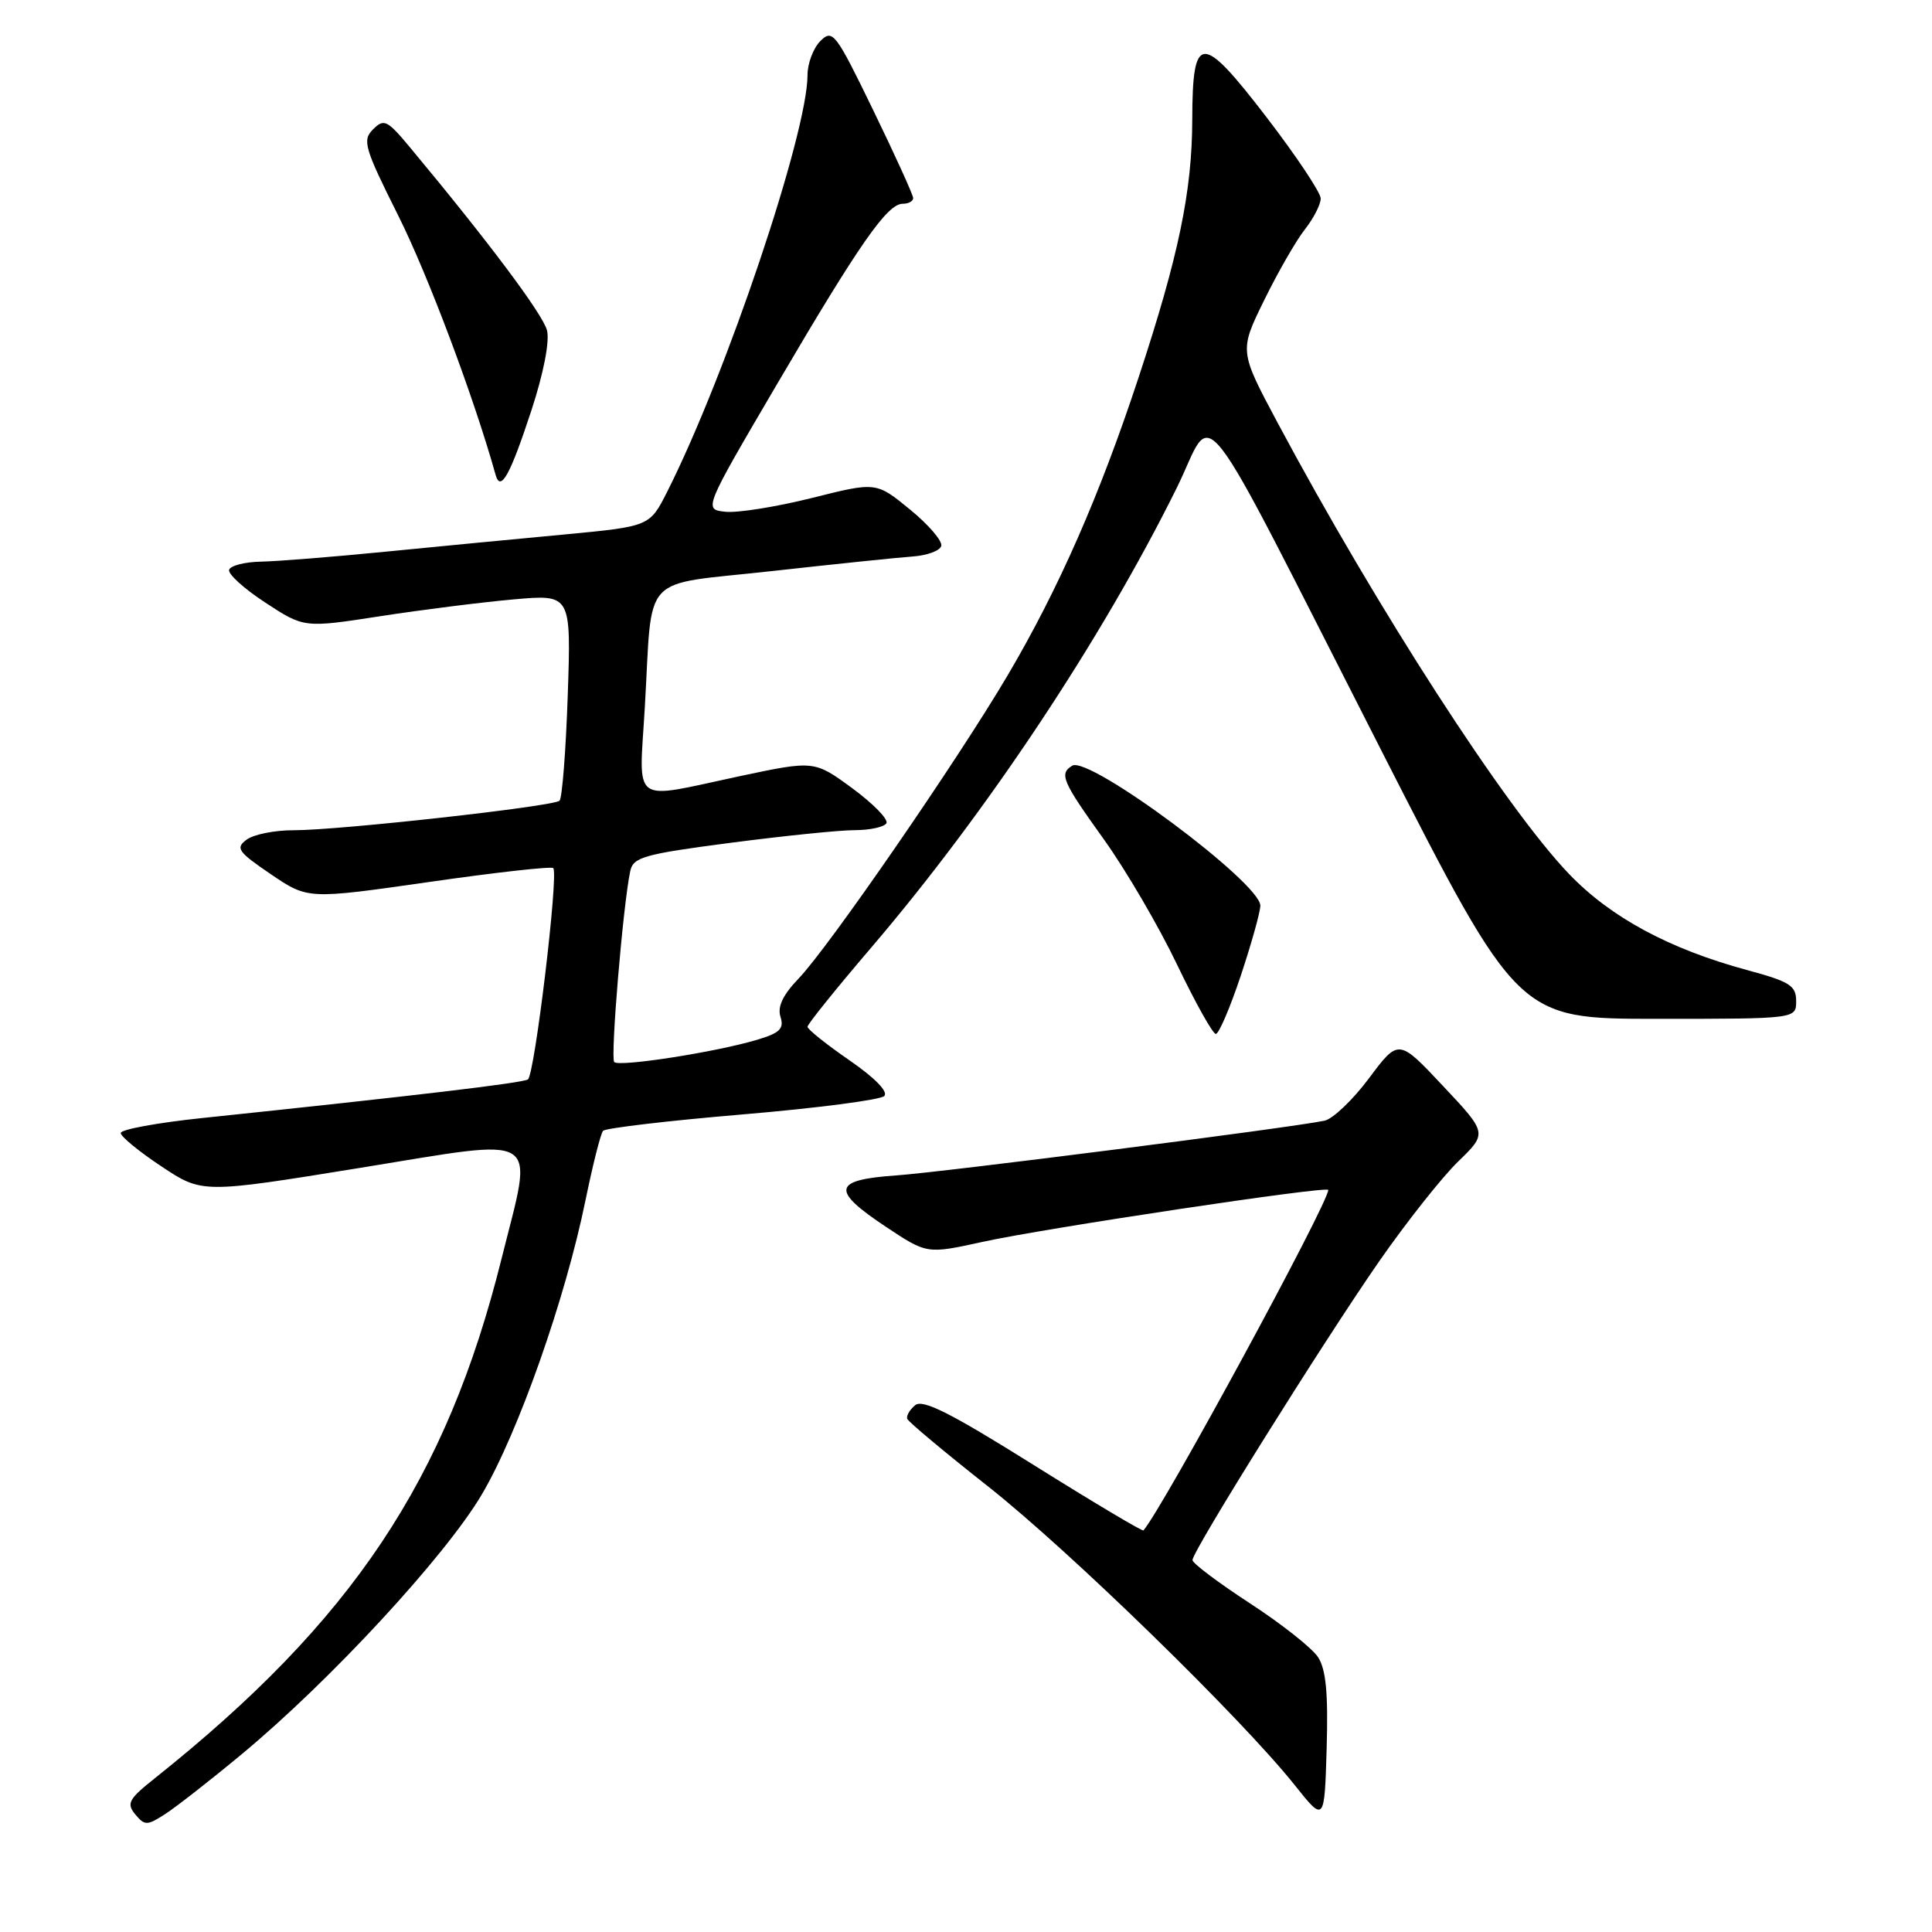 <?xml version="1.0" encoding="UTF-8" standalone="no"?>
<!DOCTYPE svg PUBLIC "-//W3C//DTD SVG 1.1//EN" "http://www.w3.org/Graphics/SVG/1.1/DTD/svg11.dtd" >
<svg xmlns="http://www.w3.org/2000/svg" xmlns:xlink="http://www.w3.org/1999/xlink" version="1.1" viewBox="0 0 256 256">
 <g >
 <path fill="currentColor"
d=" M 32.03 232.44 C 43.74 222.73 59.01 206.21 63.84 198.03 C 68.65 189.89 74.93 172.06 77.59 159.00 C 78.55 154.32 79.59 150.20 79.91 149.84 C 80.24 149.48 88.54 148.50 98.37 147.67 C 108.20 146.84 116.66 145.74 117.17 145.23 C 117.73 144.67 115.94 142.83 112.55 140.49 C 109.50 138.39 107.00 136.39 107.00 136.05 C 107.00 135.71 110.83 130.95 115.52 125.47 C 130.76 107.62 145.99 84.70 155.91 64.68 C 161.10 54.20 157.79 49.94 183.19 99.75 C 201.17 135.00 201.17 135.00 219.58 135.00 C 238.00 135.00 238.00 135.00 238.00 132.65 C 238.00 130.60 237.16 130.07 231.54 128.55 C 221.19 125.75 213.42 121.56 207.91 115.81 C 199.49 107.03 182.47 80.67 169.28 56.00 C 164.21 46.50 164.21 46.50 167.51 39.78 C 169.32 36.08 171.75 31.86 172.90 30.40 C 174.06 28.93 175.00 27.09 175.00 26.30 C 175.00 25.52 171.75 20.65 167.79 15.49 C 159.17 4.28 158.01 4.33 157.98 15.87 C 157.96 25.34 156.18 33.90 150.90 49.92 C 145.71 65.67 140.27 78.04 133.51 89.50 C 126.81 100.85 109.82 125.49 105.83 129.65 C 103.73 131.83 102.99 133.40 103.42 134.74 C 103.92 136.32 103.33 136.88 100.27 137.79 C 94.81 139.42 82.06 141.40 81.39 140.73 C 80.86 140.19 82.55 119.93 83.51 115.43 C 83.90 113.58 85.31 113.18 96.78 111.68 C 103.83 110.76 111.24 110.00 113.24 110.00 C 115.24 110.00 117.14 109.59 117.45 109.09 C 117.76 108.59 115.73 106.51 112.95 104.46 C 107.89 100.75 107.89 100.75 97.91 102.87 C 83.44 105.96 84.67 106.86 85.44 93.75 C 86.51 75.58 84.60 77.64 102.29 75.67 C 110.66 74.74 119.04 73.87 120.92 73.74 C 122.81 73.61 124.51 72.99 124.72 72.36 C 124.93 71.73 123.07 69.55 120.60 67.53 C 116.10 63.84 116.10 63.84 107.56 65.99 C 102.85 67.16 97.71 67.99 96.11 67.81 C 93.22 67.50 93.22 67.50 103.02 50.80 C 113.90 32.26 117.57 27.00 119.62 27.00 C 120.38 27.00 121.00 26.66 121.00 26.25 C 121.00 25.84 118.62 20.60 115.71 14.61 C 110.72 4.33 110.33 3.82 108.71 5.43 C 107.77 6.37 107.00 8.40 107.00 9.94 C 107.00 17.65 96.24 49.63 88.42 65.13 C 86.09 69.75 86.09 69.75 74.80 70.82 C 68.58 71.40 57.88 72.43 51.00 73.11 C 44.12 73.79 36.74 74.38 34.59 74.42 C 32.43 74.46 30.53 74.95 30.36 75.50 C 30.18 76.05 32.34 78.01 35.16 79.85 C 40.29 83.21 40.29 83.21 50.39 81.65 C 55.95 80.79 63.92 79.79 68.09 79.42 C 75.68 78.75 75.68 78.75 75.23 92.13 C 74.98 99.48 74.49 105.77 74.14 106.10 C 73.31 106.86 44.91 110.02 38.94 110.01 C 36.43 110.00 33.62 110.56 32.69 111.25 C 31.17 112.37 31.51 112.86 35.89 115.84 C 40.80 119.17 40.80 119.17 56.85 116.87 C 65.67 115.60 73.08 114.77 73.31 115.03 C 74.04 115.85 70.84 142.47 69.95 143.03 C 69.18 143.51 55.01 145.19 26.75 148.15 C 20.84 148.77 16.00 149.66 16.00 150.13 C 16.00 150.60 18.43 152.59 21.40 154.56 C 26.79 158.14 26.79 158.14 47.65 154.76 C 72.24 150.78 70.70 149.79 66.46 166.78 C 59.15 196.11 46.69 214.78 20.50 235.64 C 17.05 238.38 16.73 238.97 17.92 240.41 C 19.18 241.92 19.48 241.92 21.89 240.37 C 23.33 239.44 27.89 235.88 32.03 232.44 Z  M 174.64 219.57 C 173.84 218.36 169.78 215.15 165.61 212.44 C 161.44 209.72 158.02 207.15 158.01 206.72 C 157.99 205.55 175.32 177.83 182.77 167.10 C 186.37 161.93 191.06 156.00 193.20 153.92 C 197.09 150.15 197.09 150.15 191.20 143.89 C 185.32 137.63 185.32 137.63 181.41 142.86 C 179.27 145.73 176.61 148.27 175.50 148.50 C 170.99 149.44 125.01 155.31 118.75 155.75 C 110.32 156.34 110.06 157.69 117.42 162.58 C 122.83 166.17 122.83 166.17 130.17 164.56 C 138.32 162.76 176.00 157.10 176.00 157.67 C 176.00 159.47 154.06 199.88 151.51 202.79 C 151.38 202.94 144.81 199.03 136.92 194.09 C 125.95 187.22 122.27 185.36 121.26 186.20 C 120.53 186.81 120.06 187.62 120.22 188.01 C 120.37 188.41 125.22 192.46 131.00 197.02 C 141.78 205.54 164.42 227.60 171.52 236.49 C 175.50 241.49 175.50 241.49 175.79 231.63 C 176.00 224.34 175.70 221.19 174.64 219.57 Z  M 164.42 129.25 C 165.84 124.98 167.00 120.82 167.00 120.00 C 167.00 116.97 144.29 100.08 142.07 101.46 C 140.32 102.54 140.75 103.53 146.26 111.21 C 149.16 115.25 153.52 122.70 155.95 127.78 C 158.38 132.85 160.70 137.00 161.10 137.00 C 161.51 137.00 163.00 133.51 164.42 129.25 Z  M 70.42 54.36 C 72.02 49.48 72.85 45.24 72.48 43.78 C 71.95 41.66 64.70 31.98 54.26 19.45 C 51.30 15.90 50.87 15.70 49.43 17.14 C 47.98 18.59 48.28 19.59 52.79 28.61 C 56.73 36.49 62.80 52.65 65.67 62.92 C 66.33 65.26 67.59 62.98 70.42 54.36 Z "/>
</g>
</svg>